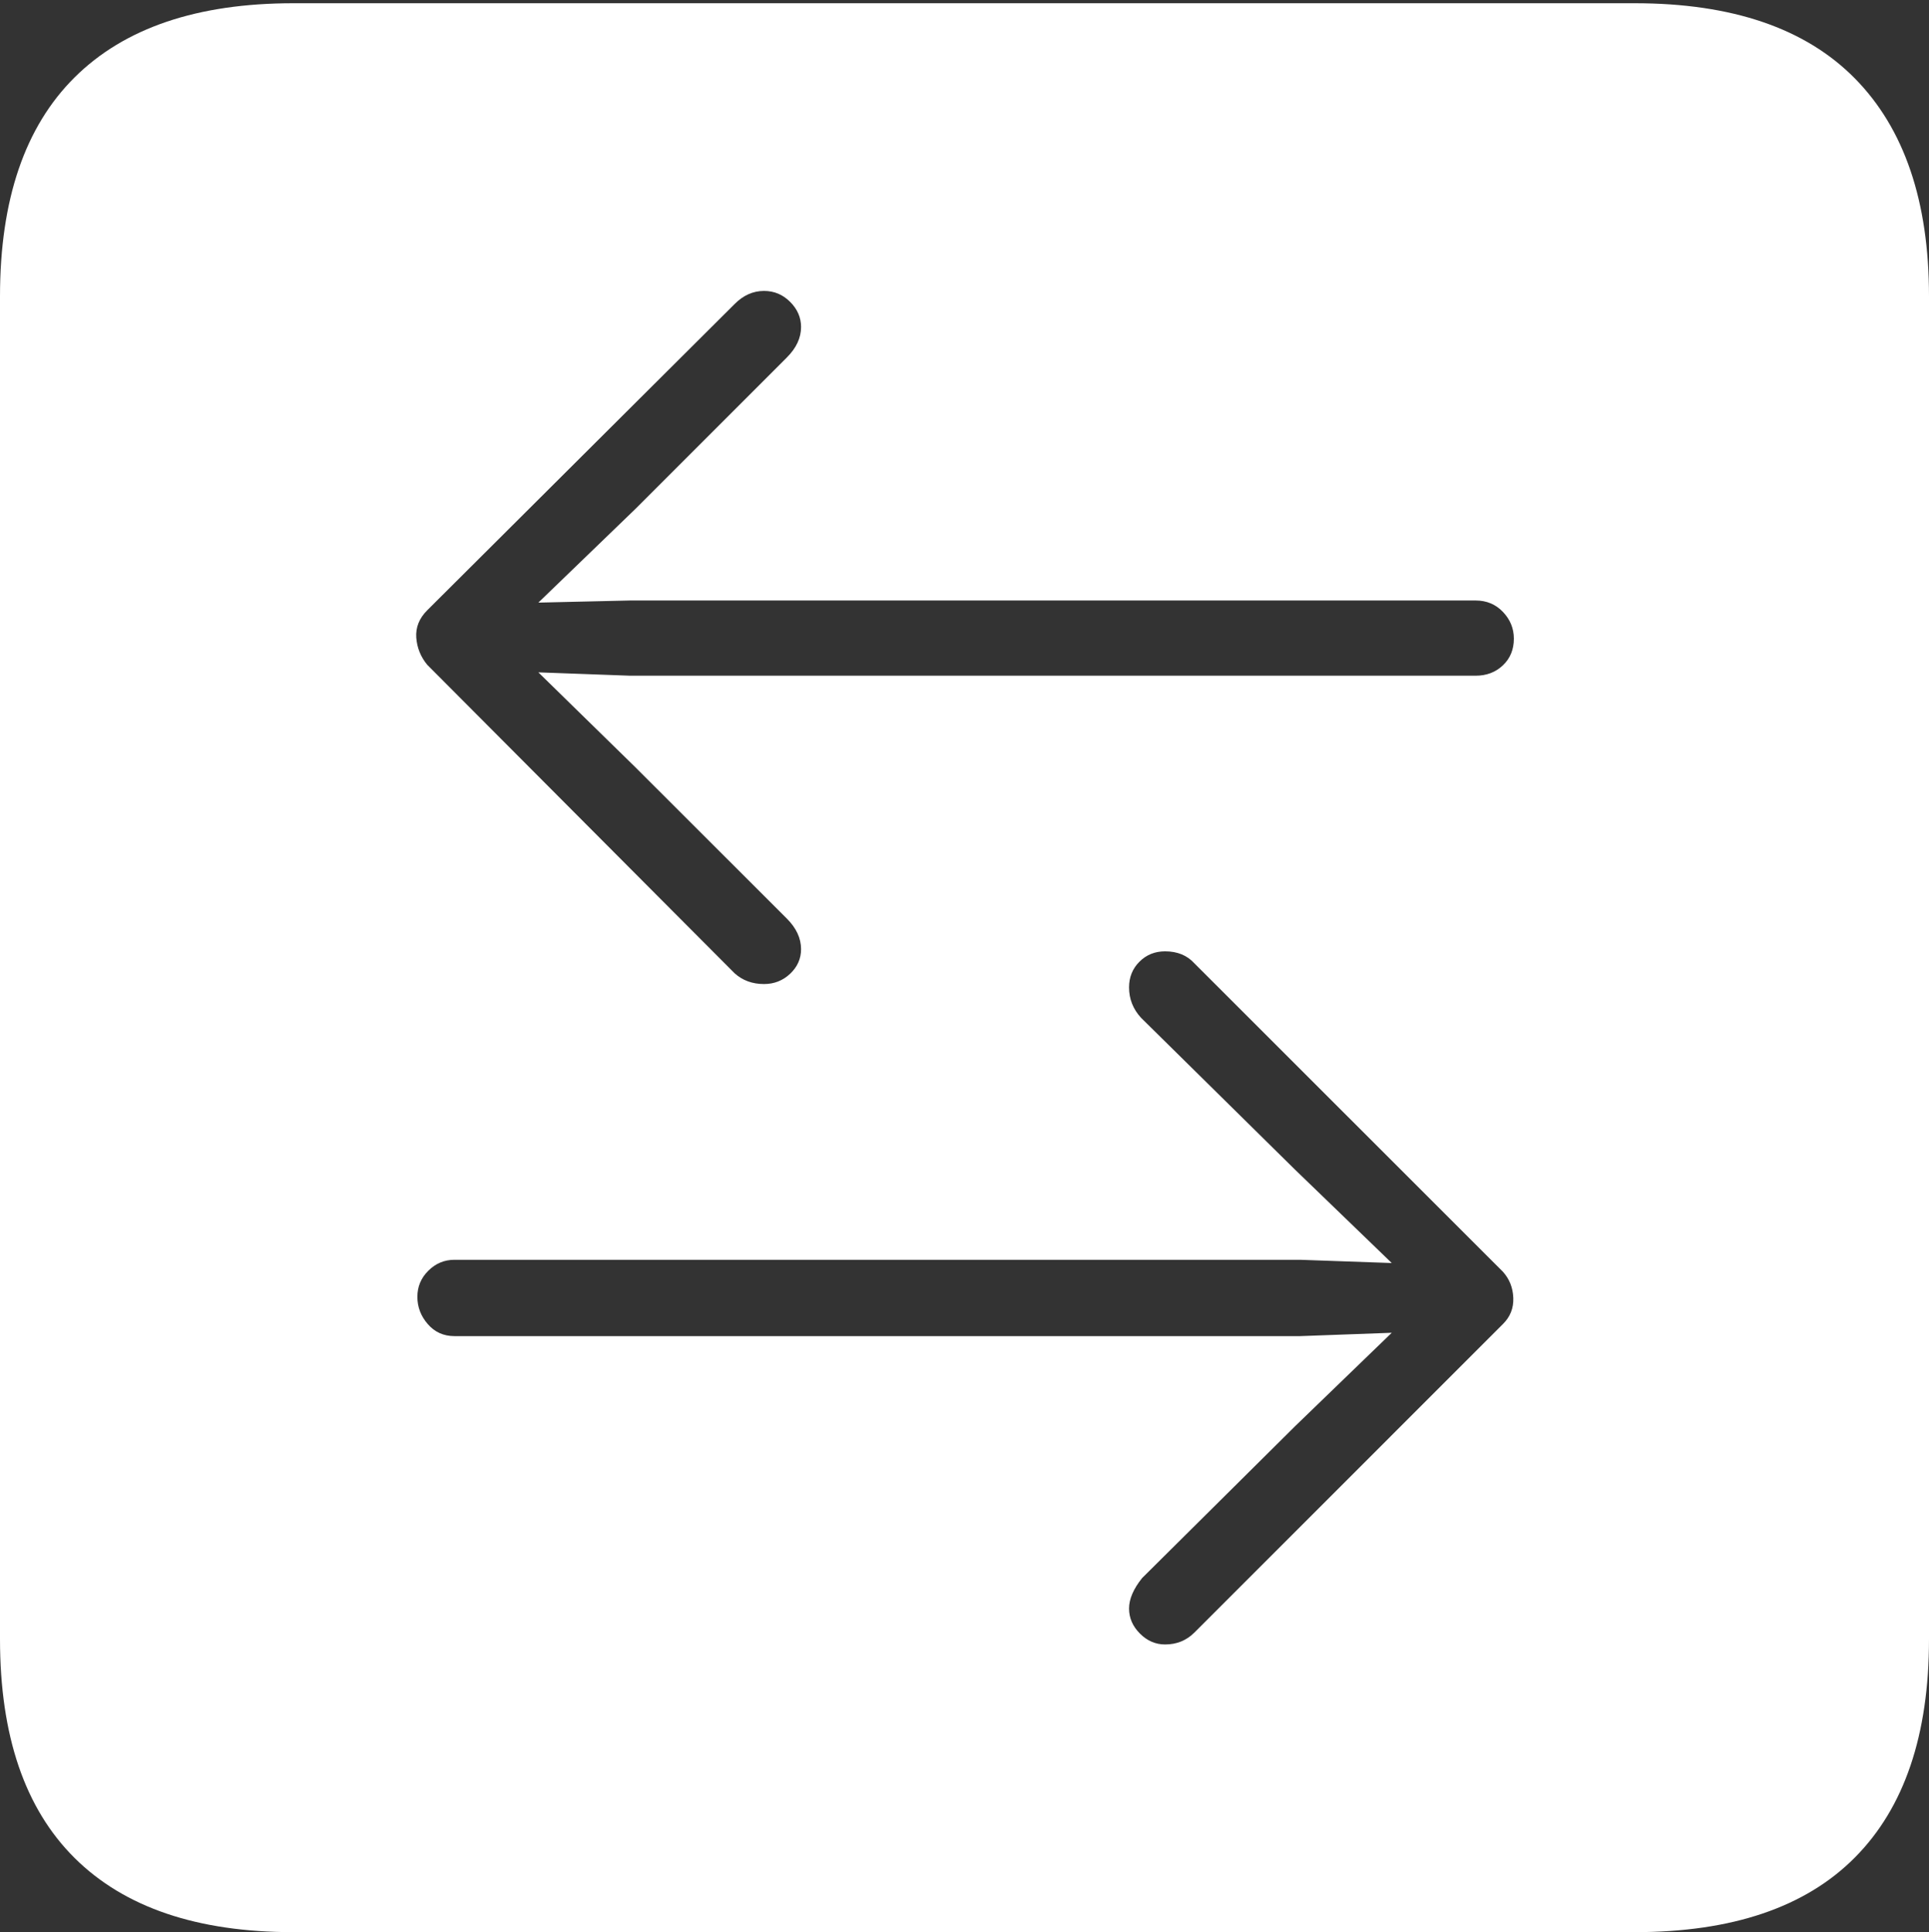 <?xml version="1.0" encoding="UTF-8"?>
<!--Generator: Apple Native CoreSVG 175-->
<!DOCTYPE svg
PUBLIC "-//W3C//DTD SVG 1.1//EN"
       "http://www.w3.org/Graphics/SVG/1.1/DTD/svg11.dtd">
<svg version="1.1" xmlns="http://www.w3.org/2000/svg" xmlns:xlink="http://www.w3.org/1999/xlink" width="17.285" height="17.314">
 <rect width="100%" height="100%" fill="#333333" stroke="none"/>
 <g>
  <rect height="17.314" opacity="0" width="17.285" x="0" y="0"/>
  <path d="M2.627 17.314L14.648 17.314Q15.957 17.314 16.621 16.645Q17.285 15.977 17.285 14.688L17.285 2.656Q17.285 1.377 16.621 0.703Q15.957 0.029 14.648 0.029L2.627 0.029Q1.338 0.029 0.669 0.693Q0 1.357 0 2.656L0 14.688Q0 15.986 0.669 16.65Q1.338 17.314 2.627 17.314ZM3.828 5.469L6.582 2.725Q6.699 2.607 6.846 2.607Q6.982 2.607 7.08 2.705Q7.178 2.803 7.178 2.93Q7.178 3.076 7.051 3.203L5.693 4.561L4.824 5.4L5.645 5.381L13.223 5.381Q13.369 5.381 13.467 5.483Q13.565 5.586 13.565 5.723Q13.565 5.869 13.467 5.962Q13.369 6.055 13.223 6.055L5.645 6.055L4.824 6.025L5.693 6.875L7.051 8.232Q7.178 8.359 7.178 8.506Q7.178 8.633 7.08 8.726Q6.982 8.818 6.846 8.818Q6.689 8.818 6.582 8.721L3.828 5.957Q3.74 5.85 3.73 5.713Q3.721 5.576 3.828 5.469ZM13.467 11.865L10.703 14.629Q10.596 14.736 10.44 14.736Q10.312 14.736 10.215 14.639Q10.117 14.541 10.117 14.414Q10.117 14.287 10.234 14.141L11.602 12.783L12.471 11.943L11.65 11.973L4.072 11.973Q3.926 11.973 3.833 11.865Q3.74 11.758 3.74 11.621Q3.74 11.484 3.838 11.387Q3.936 11.289 4.072 11.289L11.65 11.289L12.471 11.318L11.602 10.479L10.225 9.121Q10.117 9.004 10.117 8.848Q10.117 8.711 10.21 8.618Q10.303 8.525 10.44 8.525Q10.605 8.525 10.703 8.633L13.467 11.396Q13.555 11.494 13.56 11.631Q13.565 11.768 13.467 11.865Z" fill="#ffffff"/>
 </g>
</svg>
